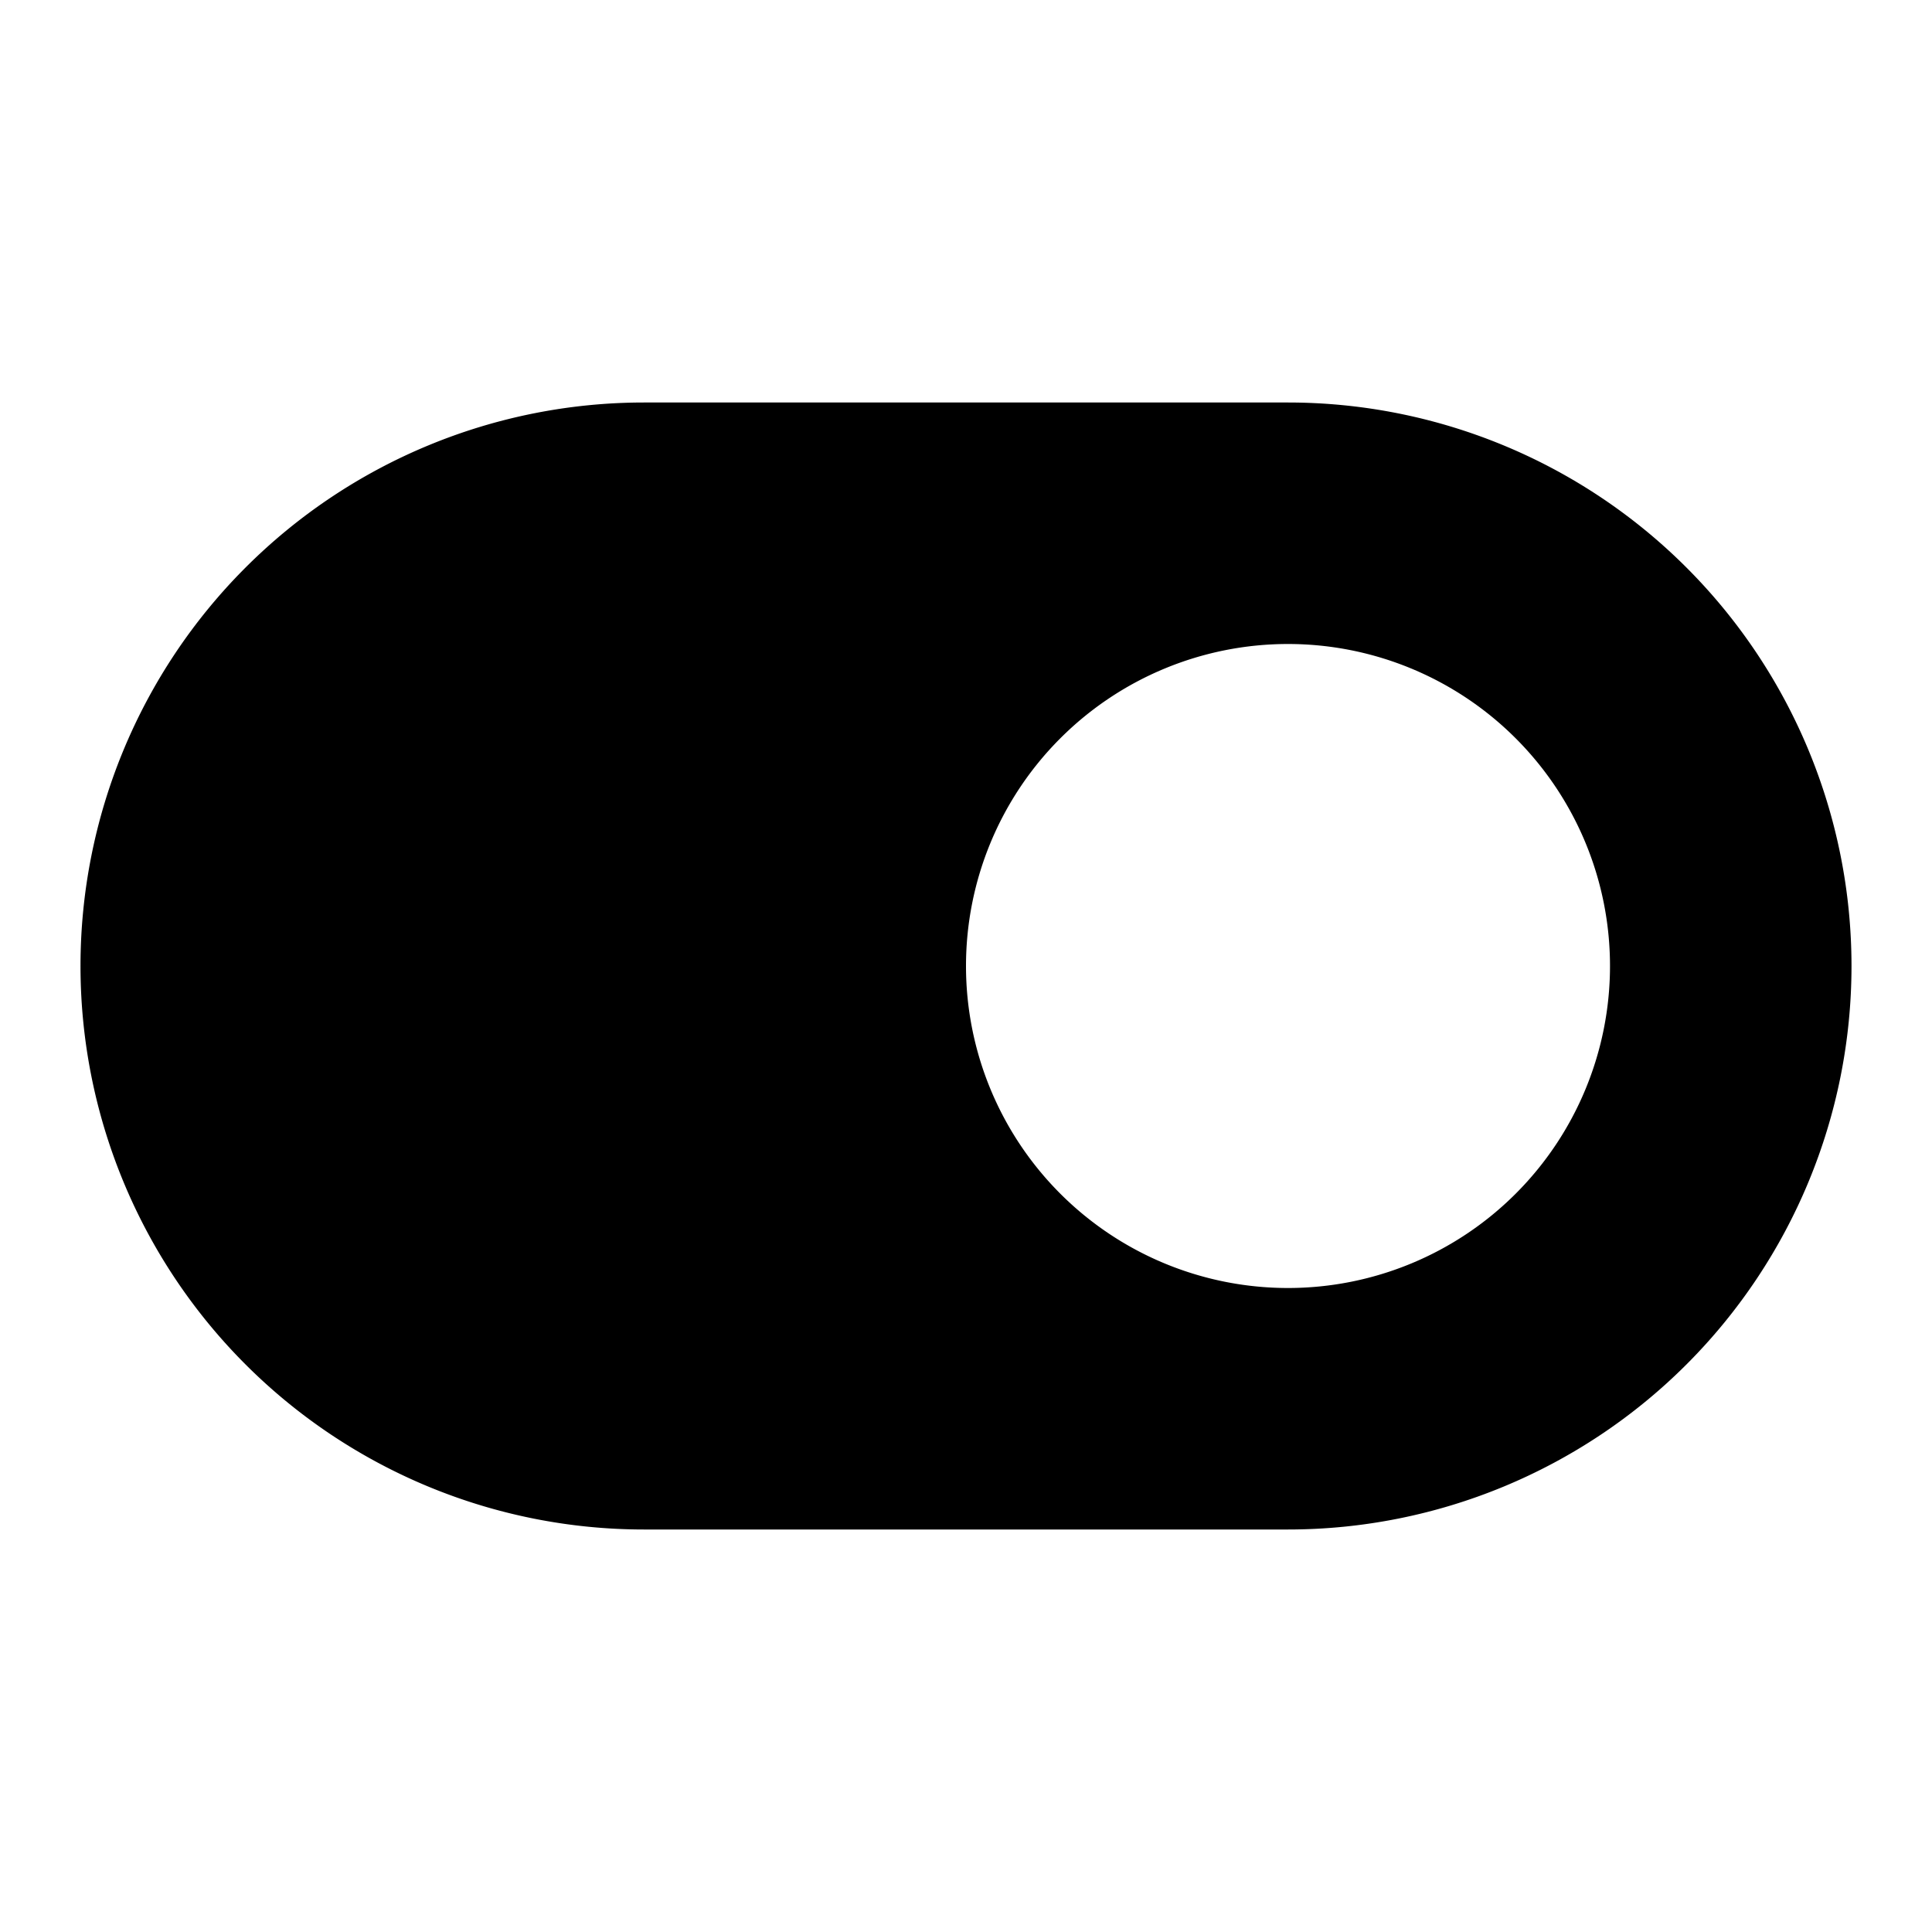 <svg fill="none" xmlns="http://www.w3.org/2000/svg" viewBox="0 0 24 24"><path fill-rule="evenodd" clip-rule="evenodd" d="M16 5a7 7 0 1 1 0 14H8A7 7 0 1 1 8 5h8Zm-4 7a4 4 0 1 0 8 0 4 4 0 0 0-8 0Z" fill="currentColor"/></svg>